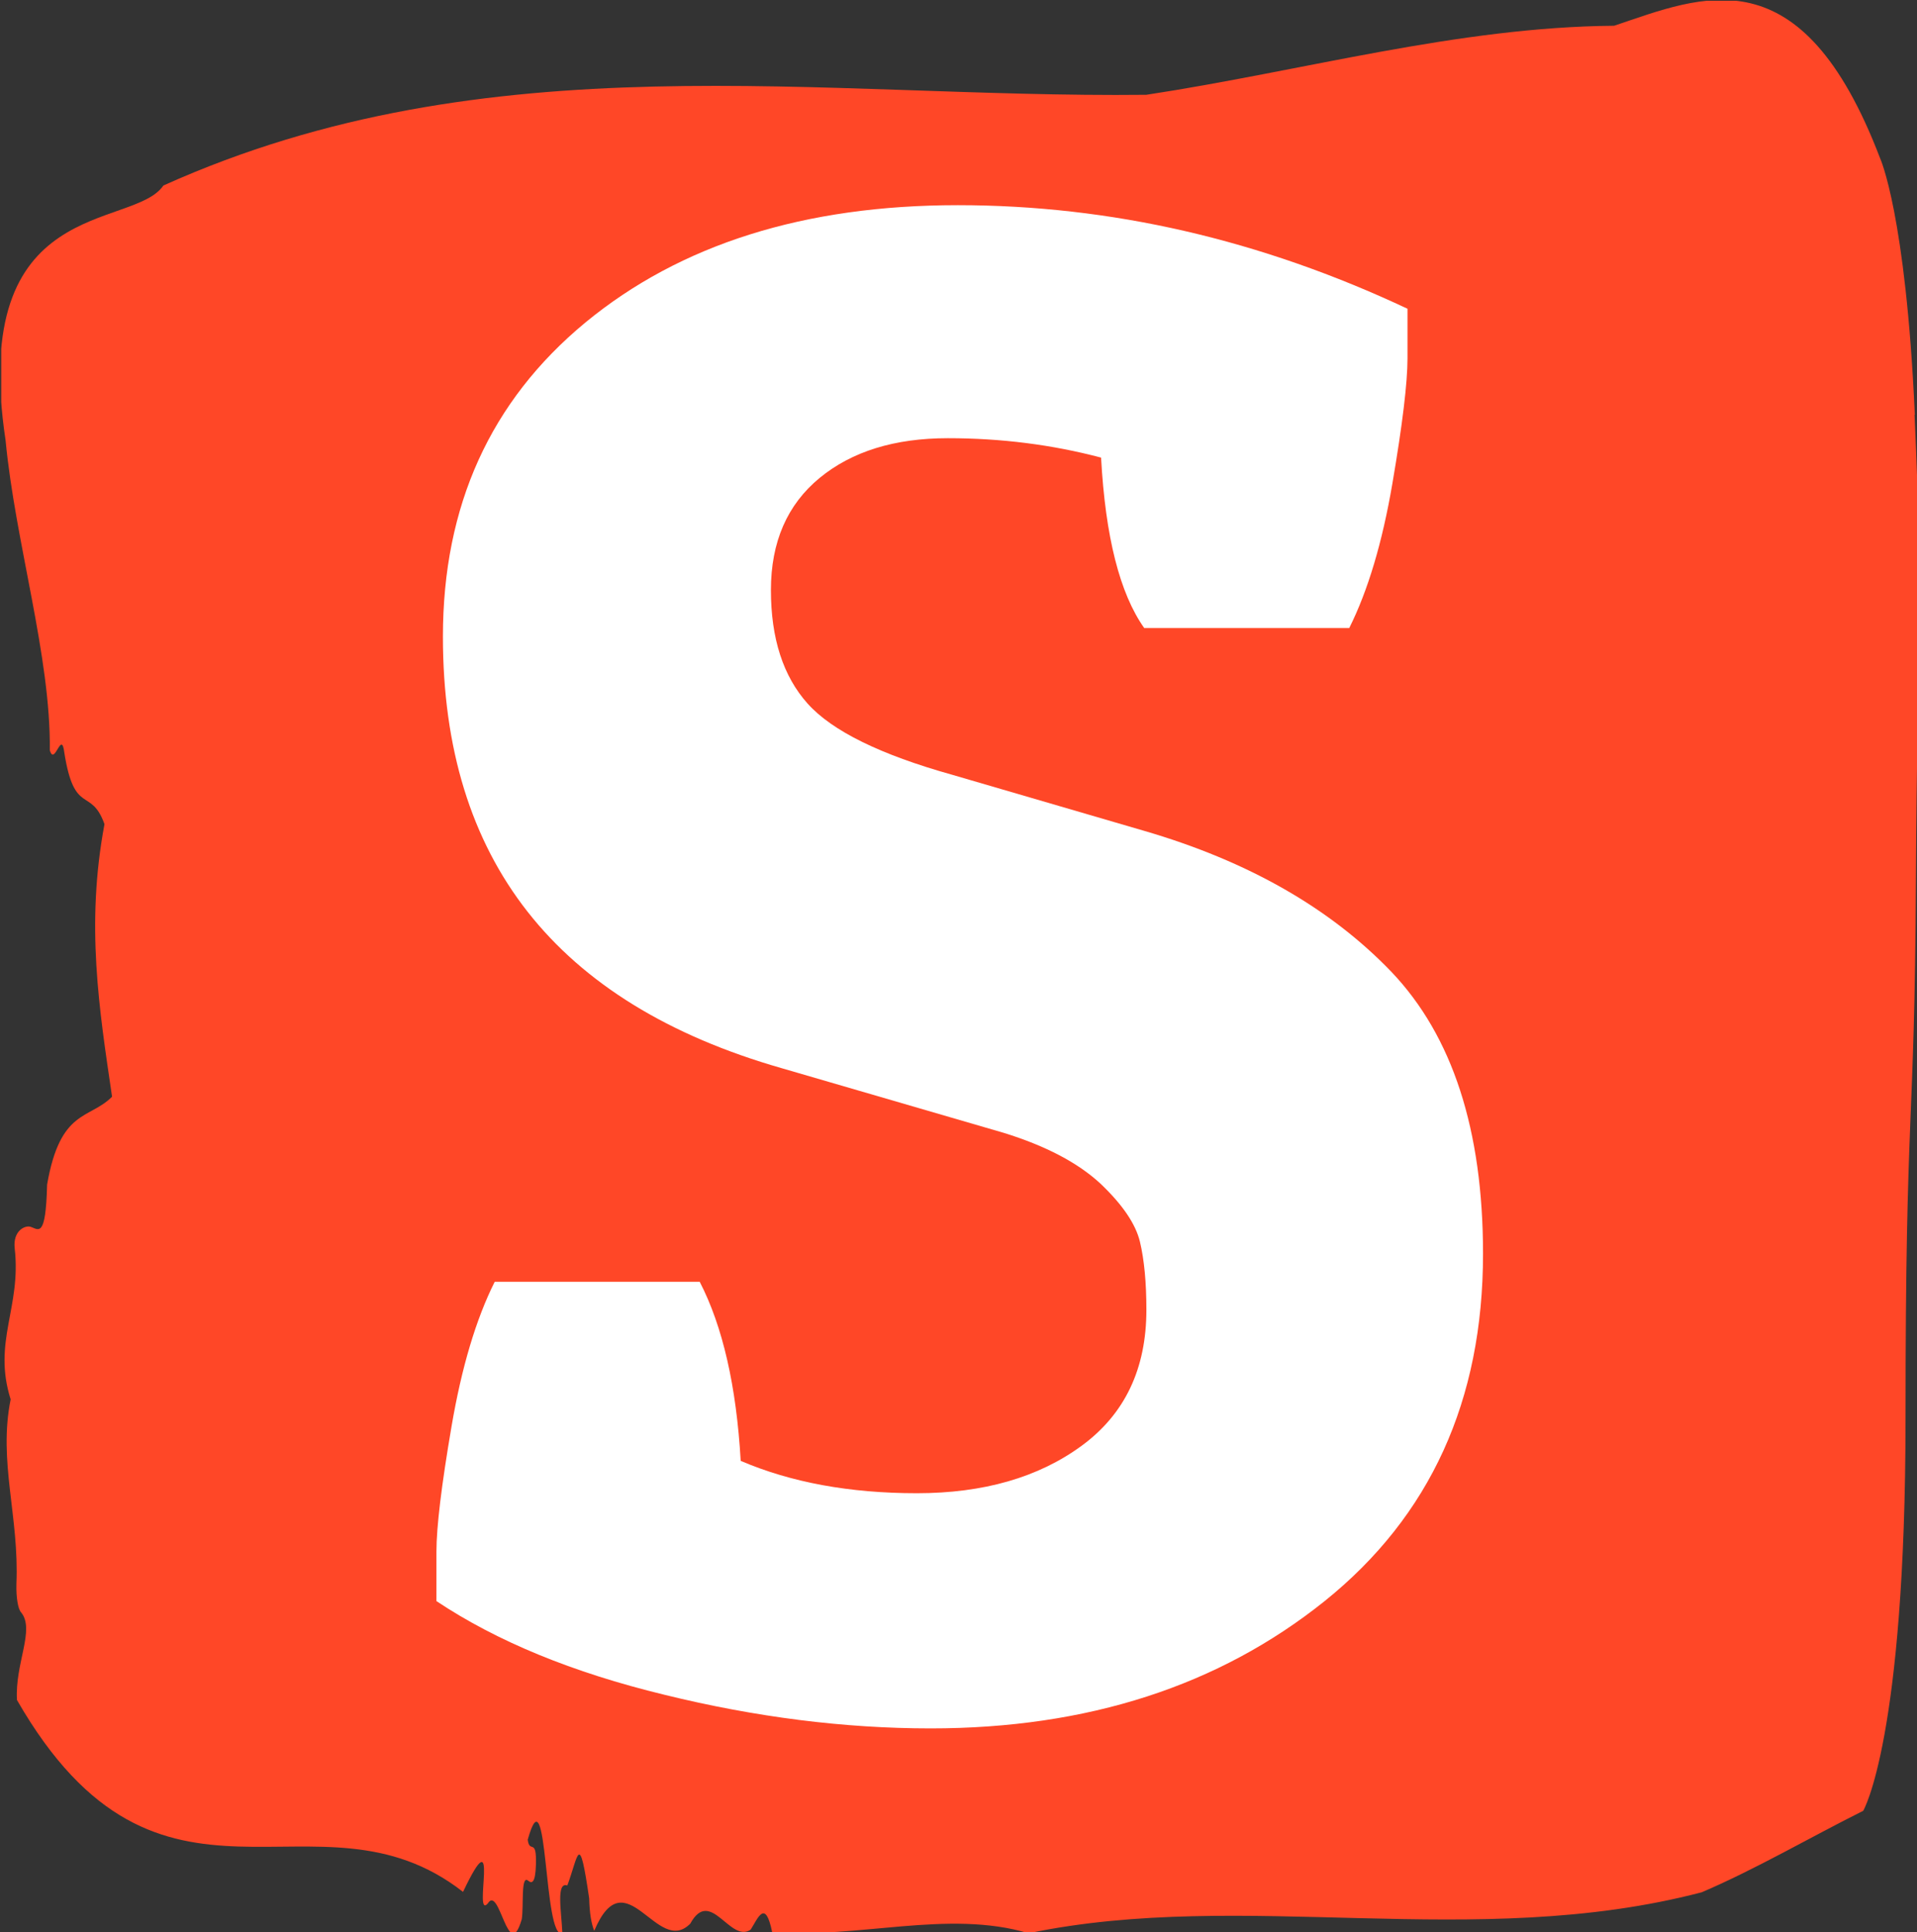 <svg xmlns="http://www.w3.org/2000/svg" version="1.1" xmlns:xlink="http://www.w3.org/1999/xlink" xmlns:svgjs="http://svgjs.dev/svgjs" width="1000" height="1008" viewBox="0 0 1000 1008"><rect x="0" y="0" width="1000" height="1008" fill="#333333" stroke="none"/><g transform="matrix(1,0,0,1,0.646,0.409)"><svg viewBox="0 0 245 247" data-background-color="#ffffff" preserveAspectRatio="xMidYMid meet" height="1008" width="1000" xmlns="http://www.w3.org/2000/svg" xmlns:xlink="http://www.w3.org/1999/xlink"><g id="tight-bounds" transform="matrix(1,0,0,1,-0.158,-0.1)"><svg viewBox="0 0 245.316 247.2" height="247.2" width="245.316"><g><svg viewBox="0 0 245.316 247.2" height="247.2" width="245.316"><g><svg viewBox="0 0 245.316 247.2" height="247.2" width="245.316"><g><svg viewBox="0 0 245.316 247.2" height="247.2" width="245.316"><g id="textblocktransform"><svg viewBox="0 0 245.316 247.2" height="247.2" width="245.316" id="textblock"><g><svg viewBox="0 0 245.316 247.2" height="247.2" width="245.316"><path d="M244.742 53.02C243.588 27.36 240.302 20.227 240.302 20.227 230.21-6.202 217.616-0.506 206.303 3.292 186.328 3.446 166.434 9.091 146.505 12.119 104.675 12.581 62.488 4.986 20.866 23.717 16.957 29.464-4.056 24.846 0.695 56.304 1.941 69.39 6.485 83.913 6.347 95.922 6.969 98.026 7.834 93.202 8.203 96.23 9.495 104.39 11.605 100.541 13.335 105.365 10.925 118.246 12.655 128.971 14.304 140.21 11.398 143.135 7.673 141.749 6.001 151.449 5.828 158.479 4.893 157.145 3.867 156.837 3.117 156.632 1.607 157.402 1.86 159.608 2.725 167.152-0.988 171.514 1.341 178.904-0.262 186.91 2.448 193.838 2.079 202.511 2.033 204.255 2.287 205.744 2.691 206.154 4.478 208.361 1.872 212.672 2.149 217.342 20.486 249.262 40.38 227.195 59.167 241.872 64.045 231.608 60.378 245.516 62.327 243.36 63.849 240.846 64.956 251.263 66.675 245.362 66.94 243.668 66.536 239.665 67.482 240.435 67.978 240.846 68.416 240.743 68.485 238.382 68.589 234.841 67.678 237.048 67.436 235.201 70.054 225.861 69.408 248.081 71.865 247.158 71.749 244.438 71.034 240.538 72.499 241.051 73.952 237.151 73.998 233.918 75.29 242.693 75.336 244.592 75.567 245.926 75.936 246.85 79.972 237.305 83.986 250.237 88.218 245.926 90.813 241.205 93.304 248.492 95.934 246.696 96.856 245.259 97.79 242.693 98.678 247.004 109.554 247.928 121.144 244.079 131.455 247.158 159.007 241.41 188.45 249.518 217.501 241.923 224.352 238.998 231.467 234.841 238.145 231.506 238.145 231.506 243.554 222.371 243.554 181.316S244.707 145.393 244.88 112.703C245.053 80.013 245.86 78.679 244.707 53.02Z" opacity="1" fill="#ff4727" data-fill-palette-color="tertiary"></path><g transform="matrix(1,0,0,1,55.768,26.231)"><svg width="133.779" viewBox="1.6 -34.9 24.25 35.3" height="194.739" data-palette-color="#ffffff"><path d="M17-29.05L17-29.05Q15.3-29.5 13.45-29.5 11.6-29.5 10.48-28.58 9.35-27.65 9.35-25.98 9.35-24.3 10.2-23.35 11.05-22.4 13.55-21.7L13.55-21.7 18-20.4Q21.6-19.35 23.73-17.13 25.85-14.9 25.85-10.6L25.85-10.6Q25.85-5.5 22.18-2.55 18.5 0.4 13.05 0.4L13.05 0.4Q10.05 0.4 6.88-0.38 3.7-1.15 1.6-2.55L1.6-2.55Q1.6-2.85 1.6-3.7 1.6-4.55 1.95-6.6 2.3-8.65 2.95-9.95L2.95-9.95 7.7-9.95Q8.5-8.4 8.65-5.8L8.65-5.8Q10.4-5.05 12.73-5.05 15.05-5.05 16.55-6.15 18.05-7.25 18.05-9.3L18.05-9.3Q18.05-10.25 17.9-10.88 17.75-11.5 16.98-12.23 16.2-12.95 14.75-13.4L14.75-13.4 9.6-14.9Q1.75-17.15 1.75-24.9L1.75-24.9Q1.75-29.45 5.05-32.18 8.35-34.9 13.68-34.9 19-34.9 24.1-32.5L24.1-32.5Q24.1-32.2 24.1-31.35 24.1-30.5 23.75-28.45 23.4-26.4 22.75-25.1L22.75-25.1 18-25.1Q17.15-26.3 17-29.05Z" opacity="1" transform="matrix(1,0,0,1,0,0)" fill="#ffffff" class="wordmark-text-0" data-fill-palette-color="quaternary" id="text-0"></path></svg></g></svg></g></svg></g></svg></g><g></g></svg></g></svg></g><defs></defs></svg><rect width="245.316" height="247.2" fill="none" stroke="none" visibility="hidden"></rect></g></svg></g></svg>